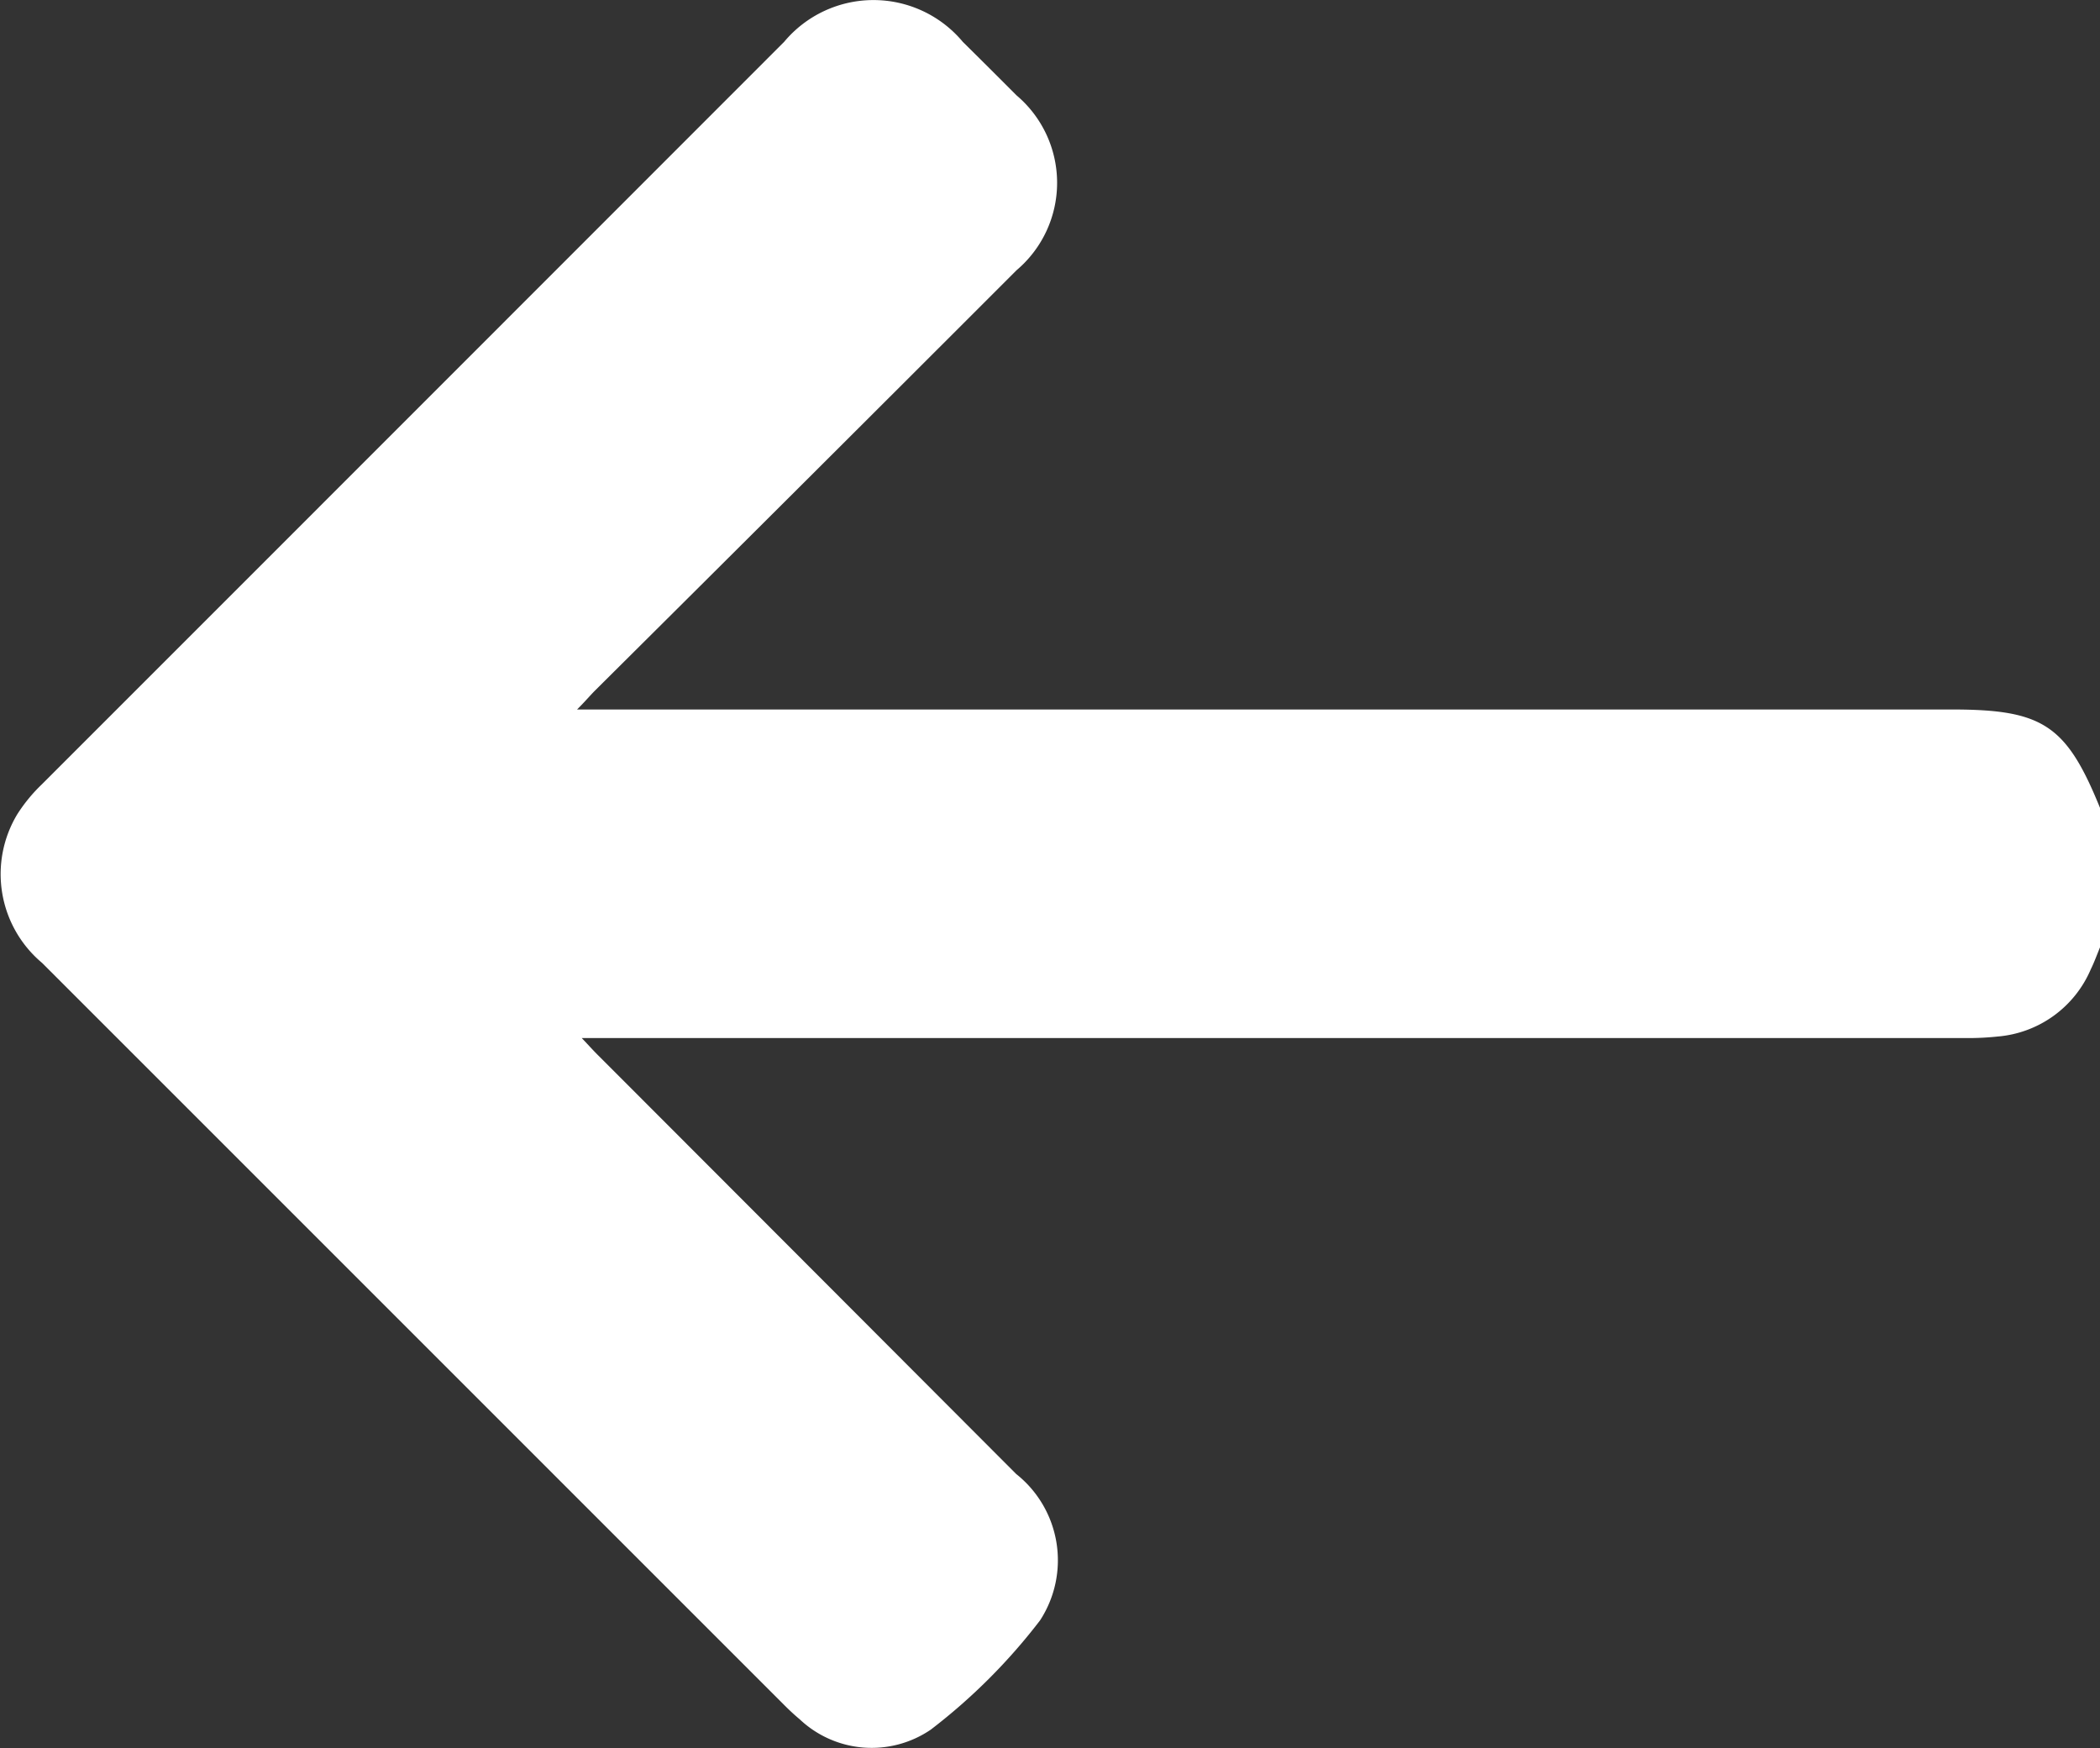 <svg xmlns="http://www.w3.org/2000/svg" xmlns:xlink="http://www.w3.org/1999/xlink" width="19.218" height="16" viewBox="0 0 19.218 16">
  <rect x="0" y="0" width="19.218" height="16" fill="#333333" stroke="none"/>
  <defs>
    <clipPath id="clip-path">
      <rect id="Rechteck_1609" data-name="Rechteck 1609" width="19.218" height="16" fill="#fff"/>
    </clipPath>
  </defs>
  <g id="Gruppe_761" data-name="Gruppe 761" transform="translate(19.218 16) rotate(180)">
    <g id="Gruppe_548" data-name="Gruppe 548" clip-path="url(#clip-path)">
      <path id="Pfad_415" data-name="Pfad 415" d="M0,7.33c.028-.068.053-.137.084-.2a1.018,1.018,0,0,1,.854-.616A2.506,2.506,0,0,1,1.22,6.5H13.894c-.07-.074-.112-.121-.158-.166Q11.828,4.424,9.919,2.511A1.008,1.008,0,0,1,9.7,1.171a5.365,5.365,0,0,1,1-1,.96.96,0,0,1,1.2.095c.048.04.094.083.138.127q3.4,3.4,6.794,6.794a1.061,1.061,0,0,1,.228,1.361,1.484,1.484,0,0,1-.225.274q-3.4,3.4-6.793,6.795a1.065,1.065,0,0,1-1.635,0q-.247-.244-.492-.49a1.048,1.048,0,0,1,0-1.6Q11.841,11.6,13.77,9.683c.047-.047.091-.1.167-.176H1.354c-.832,0-1.046-.143-1.354-.9V7.33" transform="translate(0 0)" fill="#fff"/>
    </g>
  </g>
</svg>
